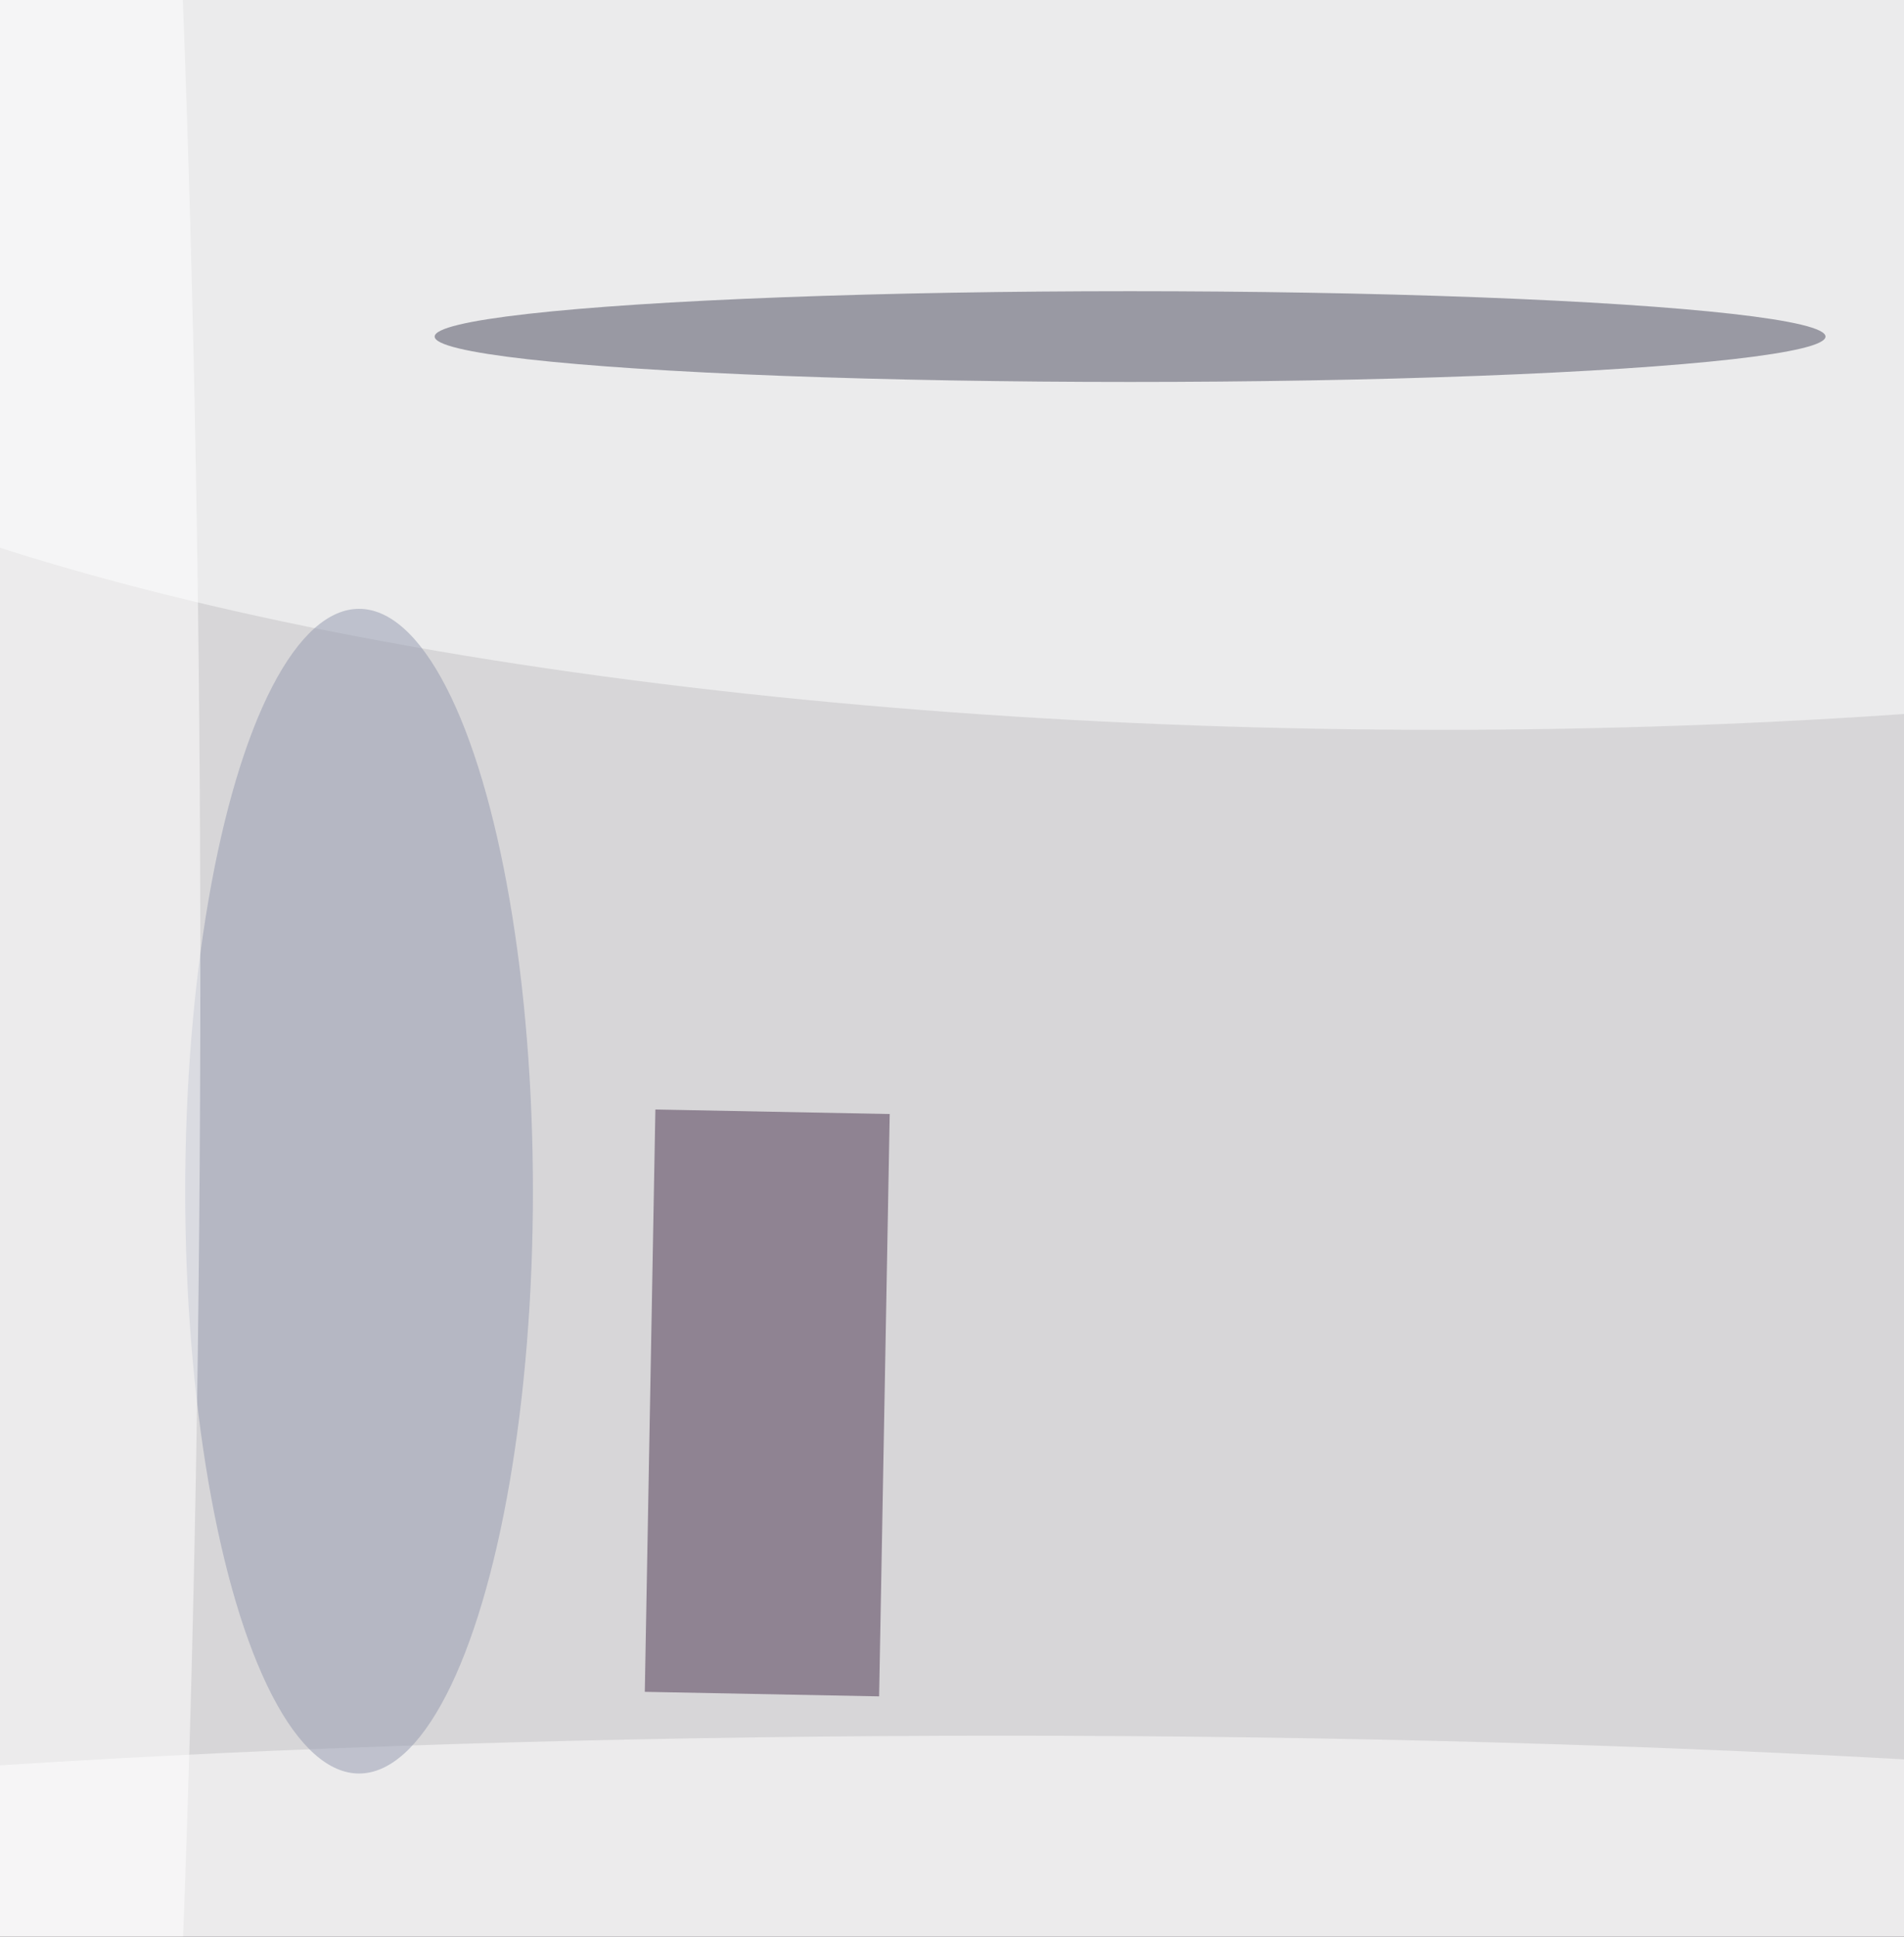 <svg xmlns="http://www.w3.org/2000/svg" viewBox="0 0 300 305"><filter id="prefix__a"><feGaussianBlur stdDeviation="12"/></filter><rect width="100%" height="100%" fill="#5f5a61"/><g filter="url(#prefix__a)"><g fill-opacity=".5" transform="translate(.6 .6) scale(1.191)"><ellipse cx="127" cy="129" fill="#fff" rx="162" ry="223"/><circle cx="117" cy="117" r="194" fill="#fff"/><path fill="#46304d" d="m86.2 146.2 31 .6-1.4 77-31-.6z"/><ellipse cx="190" cy="27" fill="#feffff" rx="251" ry="69"/><ellipse cx="149" cy="44" fill="#49495b" rx="92" ry="6"/><ellipse cx="132" cy="255" fill="#fff" rx="251" ry="26"/><ellipse cx="47" cy="157" fill="#9398af" rx="23" ry="77"/><ellipse cx="9" cy="128" fill="#fff" rx="17" ry="255"/></g></g></svg>